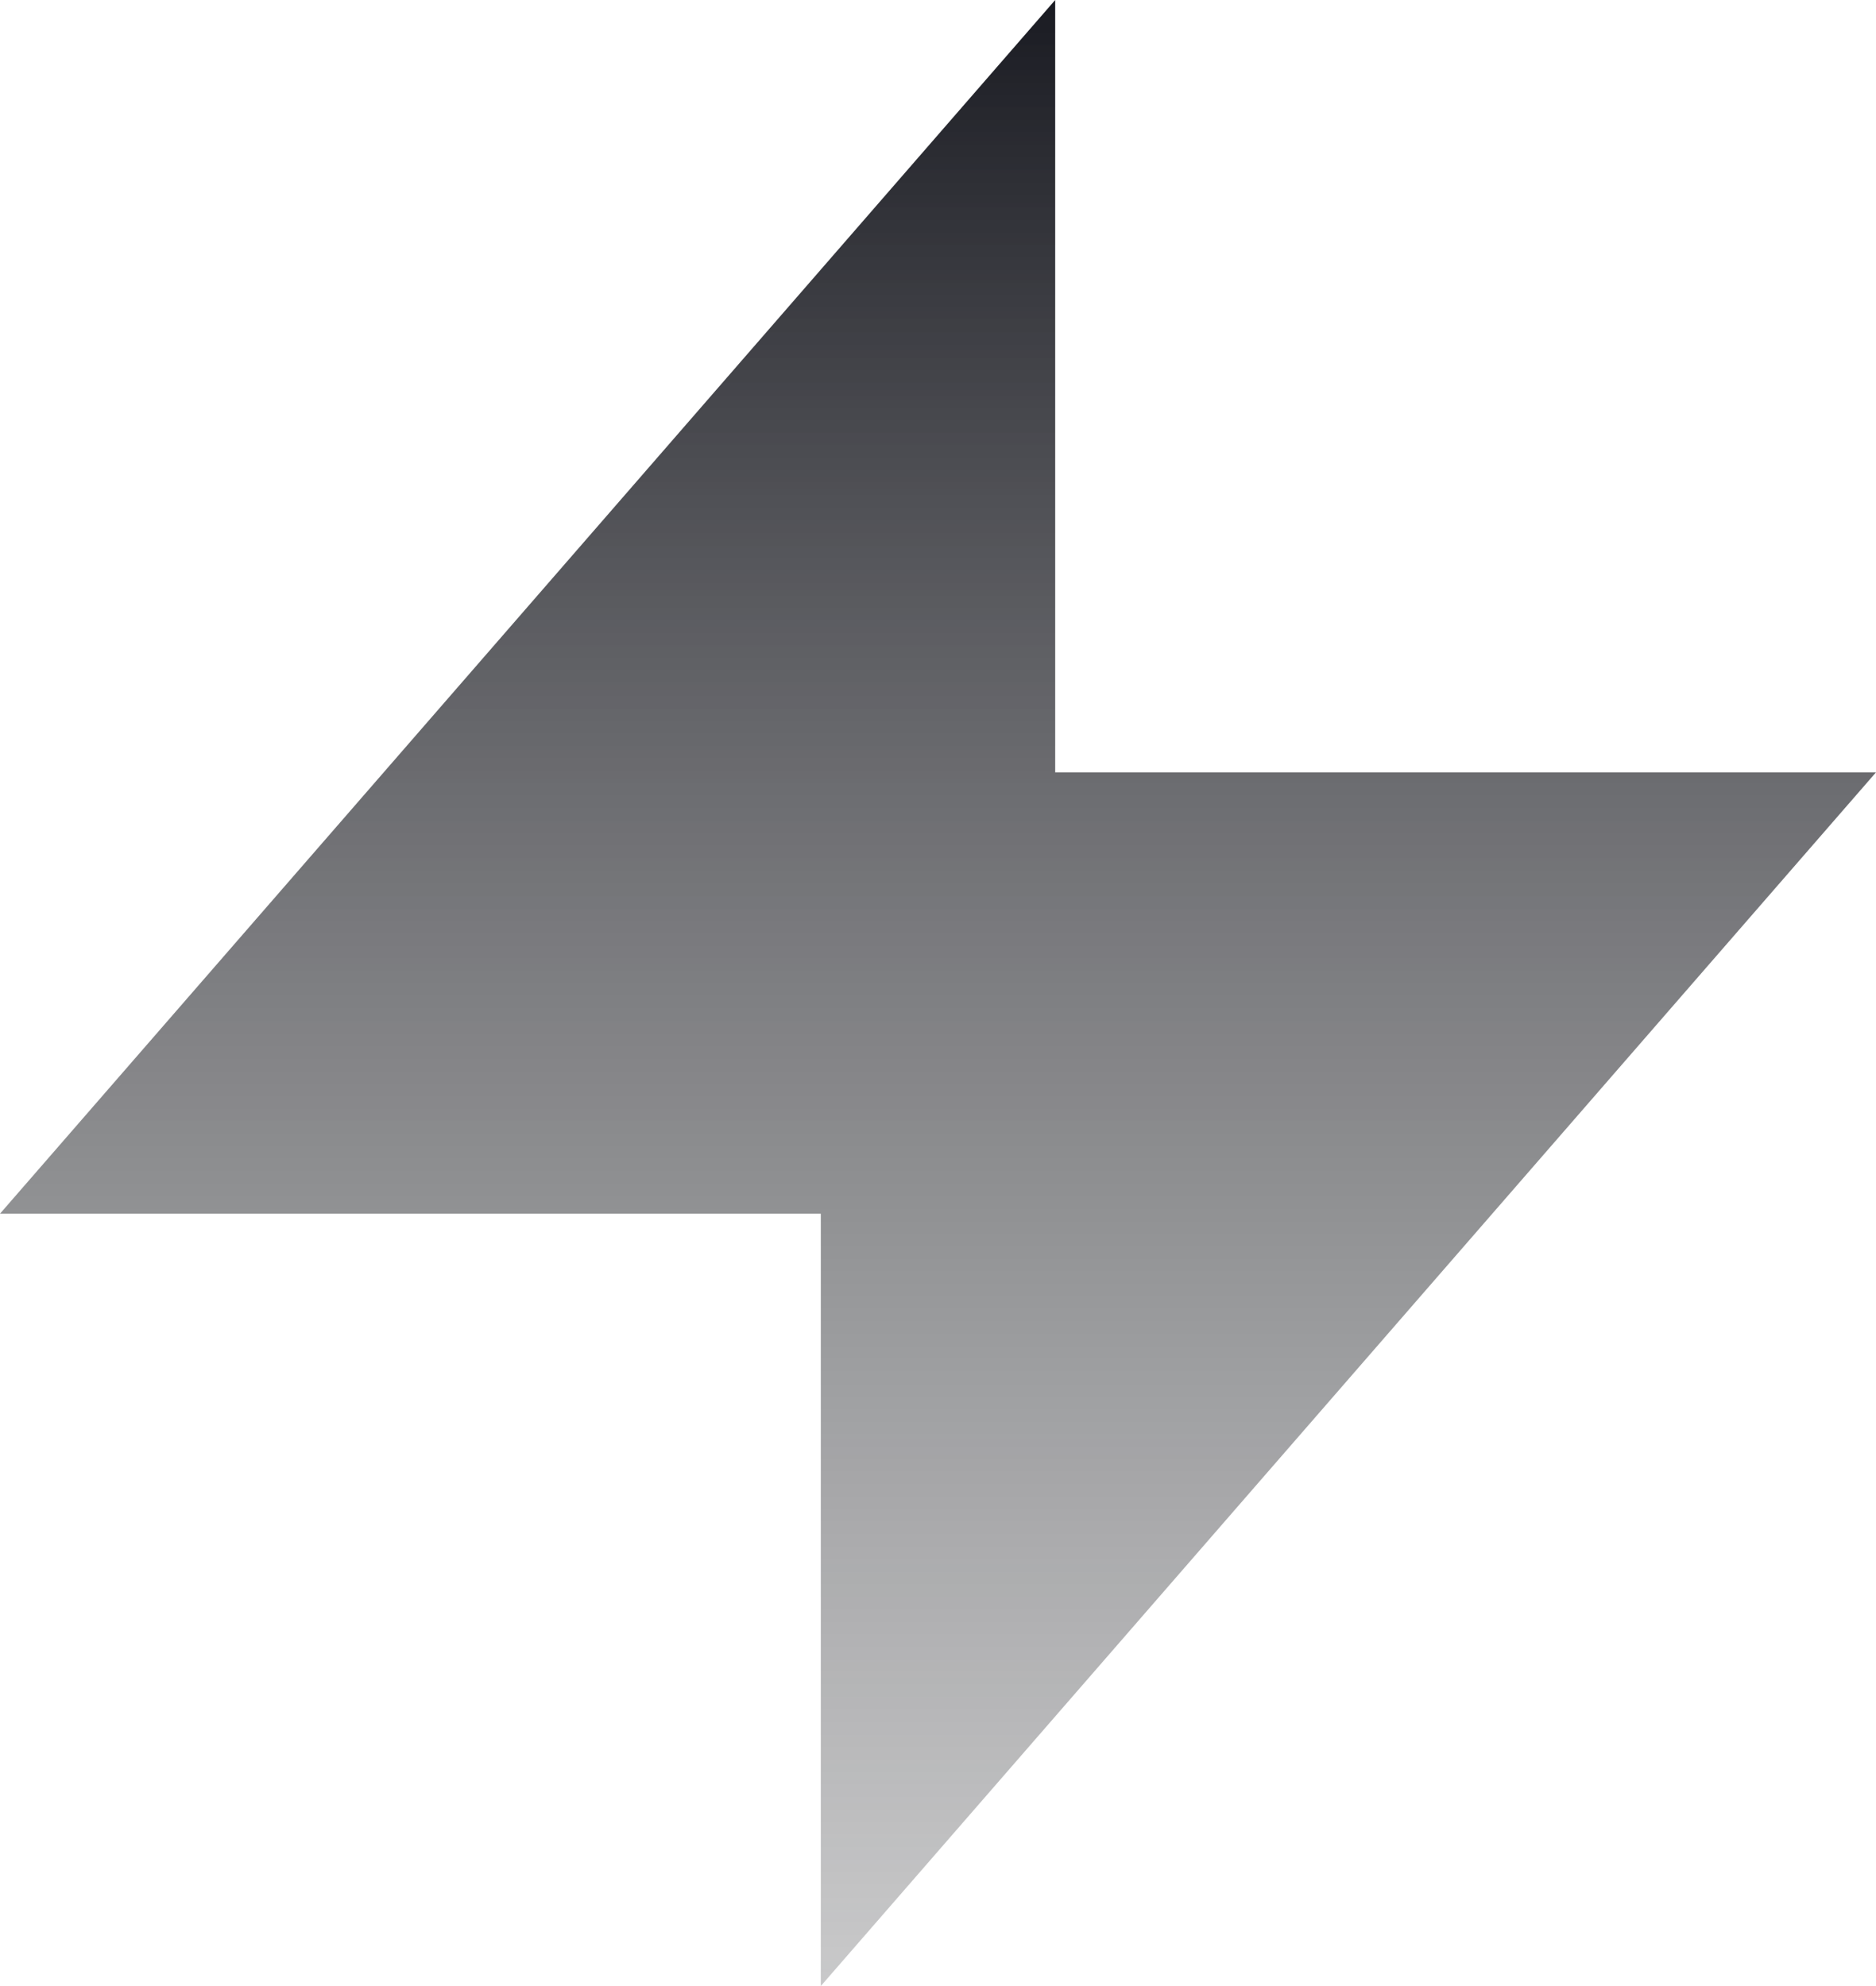<svg width="17" height="18" viewBox="0 0 17 18" fill="none" xmlns="http://www.w3.org/2000/svg">
<path d="M9.562 7V0L0 11H7.438L7.438 18L17 7L9.562 7Z" fill="url(#paint0_linear_699_14211)"/>
<defs>
<linearGradient id="paint0_linear_699_14211" x1="8.5" y1="0" x2="8.5" y2="40.099" gradientUnits="userSpaceOnUse">
<stop stop-color="#1A1B22"/>
<stop offset="0.722" stop-color="#A3A3A3" stop-opacity="0"/>
</linearGradient>
</defs>
</svg>
